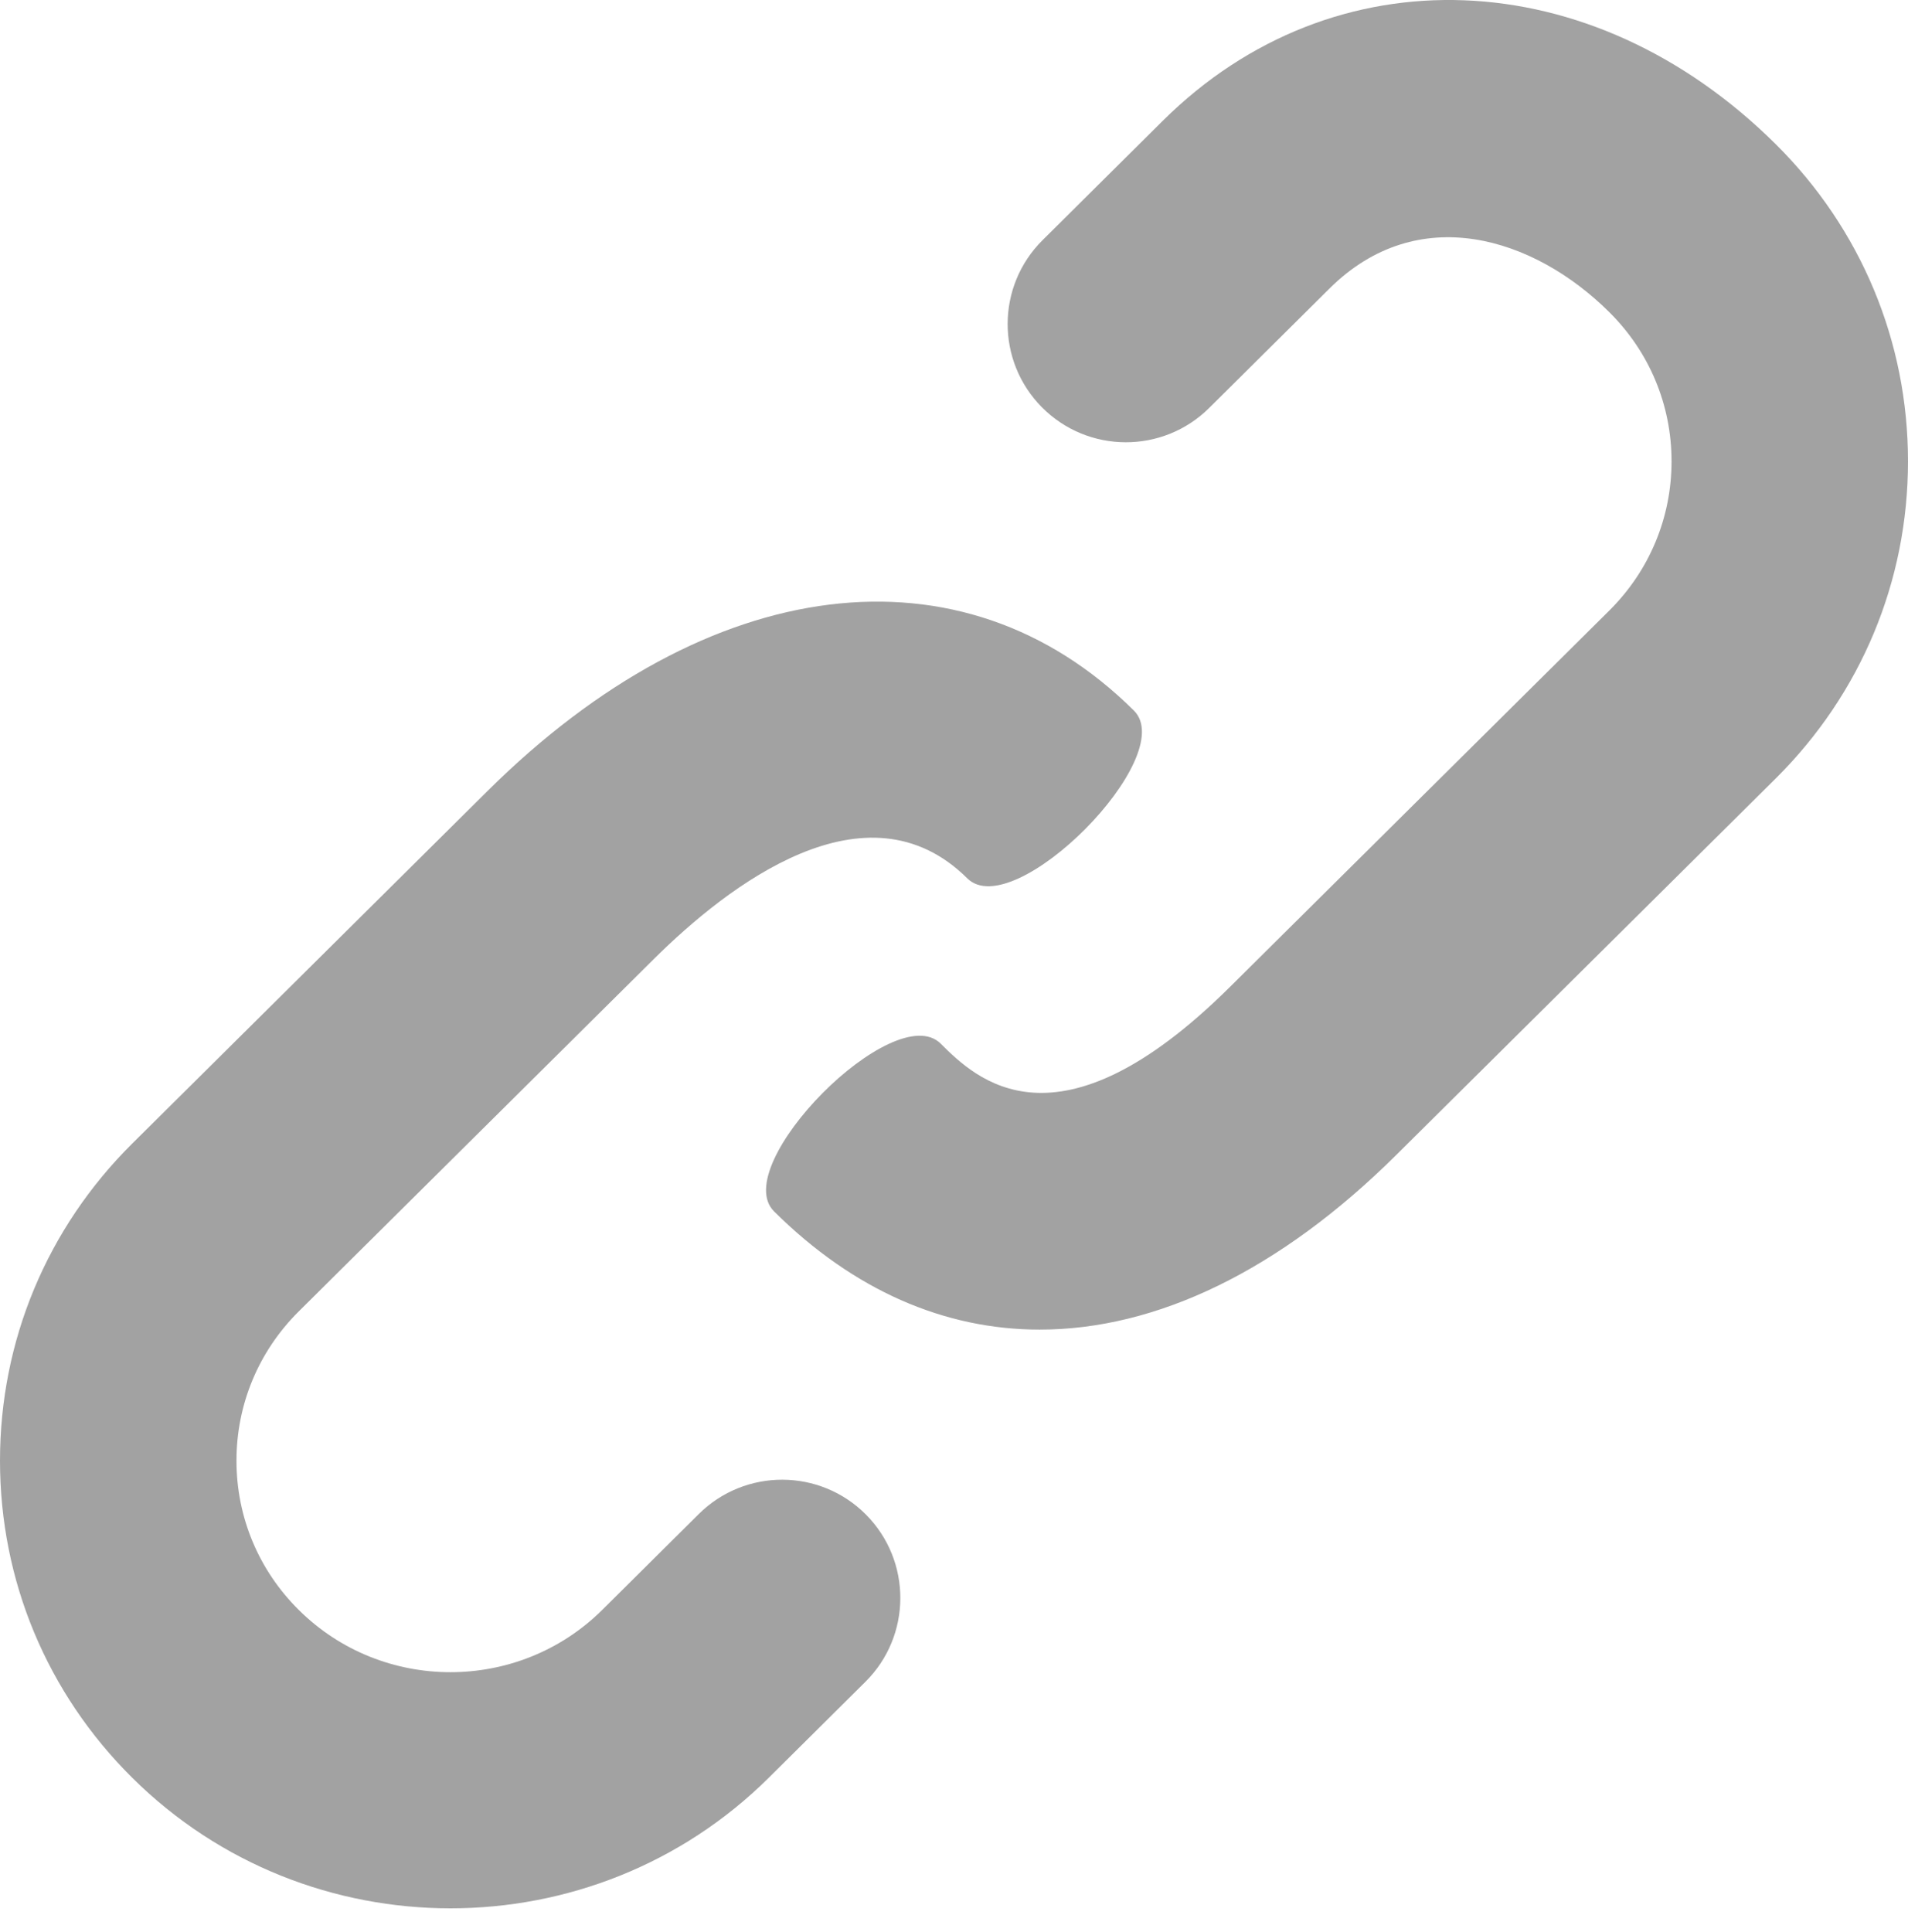 <?xml version="1.0" encoding="UTF-8" standalone="no"?>
<svg width="80px" height="81px" viewBox="0 0 80 81" version="1.1" xmlns="http://www.w3.org/2000/svg" xmlns:xlink="http://www.w3.org/1999/xlink" xmlns:sketch="http://www.bohemiancoding.com/sketch/ns">
    <!-- Generator: Sketch 3.0.4 (8054) - http://www.bohemiancoding.com/sketch -->
    <title>Shape</title>
    <desc>Created with Sketch.</desc>
    <defs></defs>
    <g id="Page-1" stroke="none" stroke-width="1" fill="none" fill-rule="evenodd" sketch:type="MSPage">
        <g id="icon-link" sketch:type="MSLayerGroup" fill="#A2A2A2">
            <path d="M25.25,67.491 C21.741,70.969 16.034,70.972 12.527,67.491 C10.841,65.818 9.915,63.596 9.915,61.234 C9.915,58.872 10.842,56.649 12.526,54.976 L27.426,40.193 C30.514,37.131 36.323,32.622 40.557,36.821 C42.5,38.751 49.485,31.715 47.542,29.787 C40.345,22.645 29.708,23.965 20.444,33.157 L5.543,47.941 C1.968,51.49 0,56.21 0,61.234 C0,66.258 1.968,70.977 5.544,74.526 C9.223,78.176 14.054,80 18.887,80 C23.721,80 28.554,78.176 32.235,74.524 L36.286,70.503 C38.228,68.575 38.239,65.437 36.309,63.494 C34.382,61.553 31.241,61.542 29.298,63.471 L25.25,67.491 Z M48.76,5.058 L43.714,10.067 C41.771,11.996 41.759,15.133 43.689,17.076 C45.619,19.019 48.757,19.03 50.7,17.101 L55.744,12.095 C59.451,8.414 64.305,9.94 67.471,13.081 C69.159,14.754 70.086,16.977 70.086,19.339 C70.086,21.702 69.158,23.925 67.473,25.598 L51.576,41.368 C44.307,48.58 40.897,45.195 39.442,43.751 C37.499,41.822 30.514,48.857 32.457,50.785 C35.794,54.097 39.603,55.739 43.596,55.739 C48.485,55.739 53.649,53.277 58.559,48.402 L74.456,32.632 C78.03,29.083 80,24.362 80,19.338 C80,14.316 78.03,9.595 74.454,6.044 C66.724,-1.626 55.916,-2.042 48.76,5.058 Z" id="Shape" sketch:type="MSShapeGroup"></path>
        </g>
    </g>
</svg>